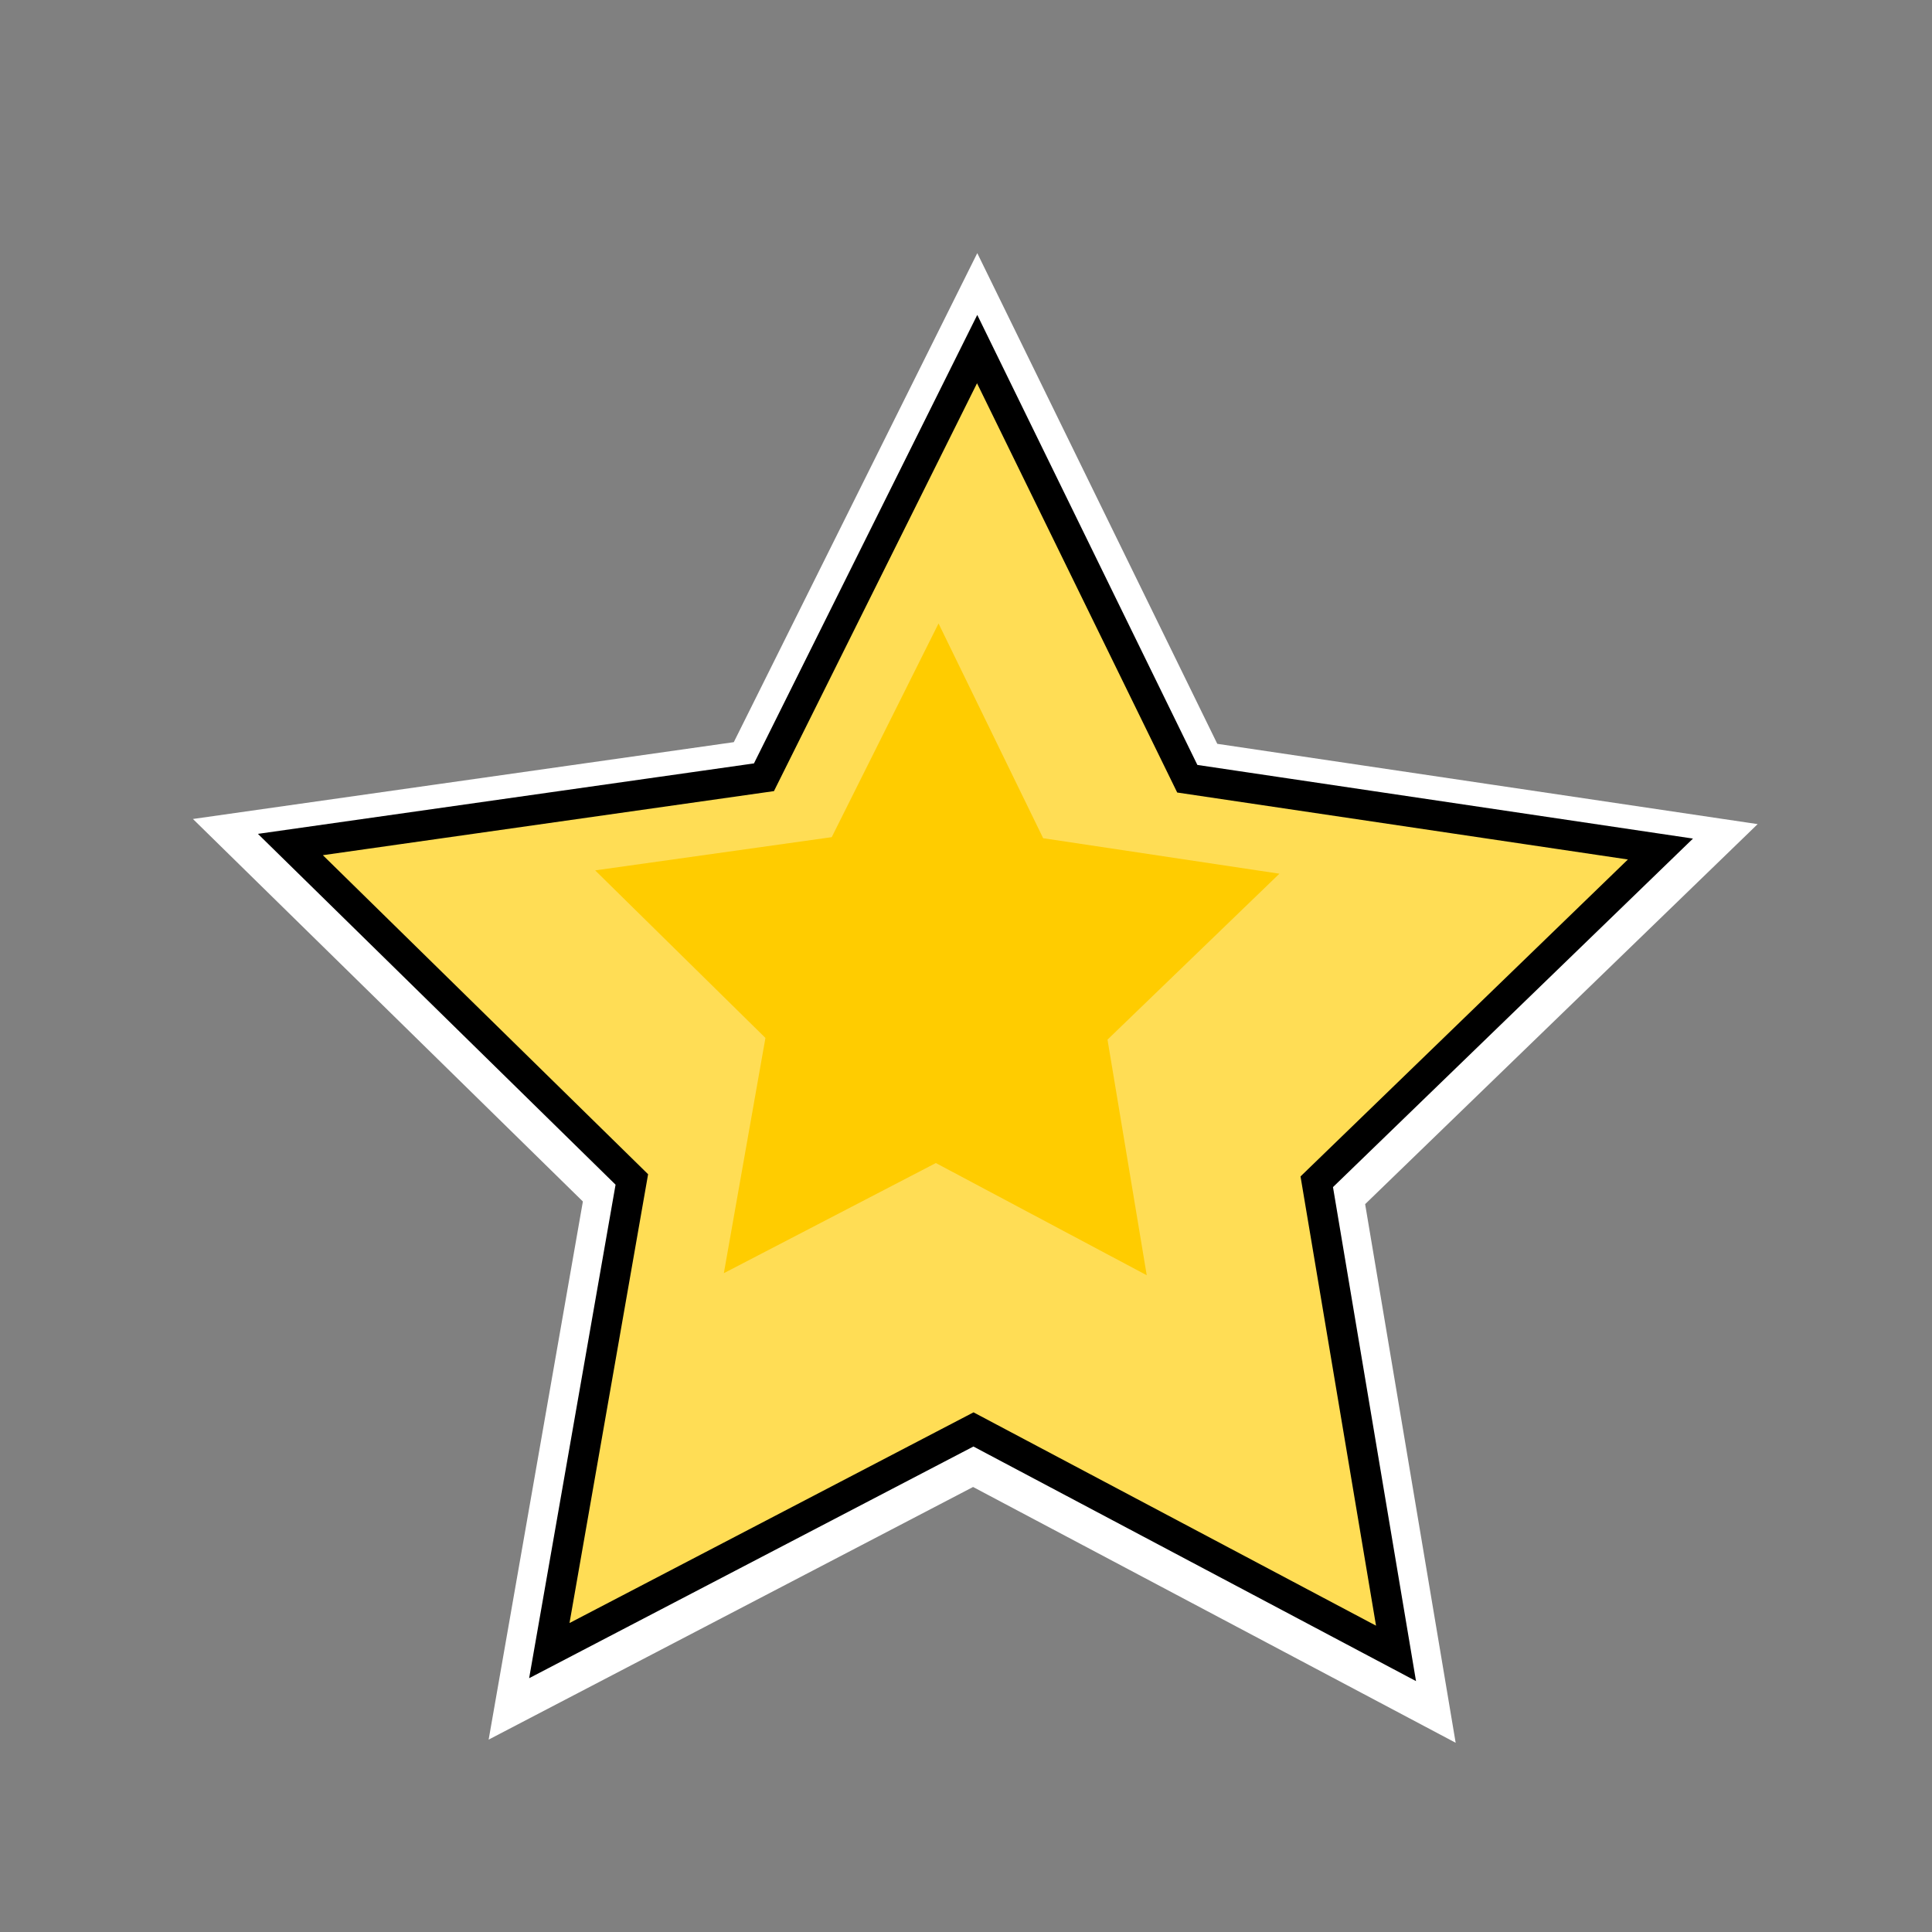 <?xml version="1.0" encoding="UTF-8" standalone="no"?>
<svg
   xmlns:dc="http://purl.org/dc/elements/1.1/"
   xmlns:cc="http://creativecommons.org/ns#"
   xmlns:rdf="http://www.w3.org/1999/02/22-rdf-syntax-ns#"
   xmlns:svg="http://www.w3.org/2000/svg"
   xmlns="http://www.w3.org/2000/svg"
   id="svg8"
   version="1.1"
   viewBox="0 0 8.467 8.467"
   height="32"
   width="32">
  <rect x="0" y="0" width="8.467" height="8.467" fill="#808080" stroke="none"/>
  <defs
     id="defs2" />
  <g
     transform="translate(0,-288.533)"
     id="layer1">
    <g
       id="g4554">
      <path
         style="color:#000000;overflow:visible;opacity:1;vector-effect:none;fill:none;fill-opacity:1;fill-rule:evenodd;stroke:#ffffff;stroke-width:0.542;stroke-linecap:butt;stroke-linejoin:miter;stroke-miterlimit:4;stroke-dasharray:none;stroke-dashoffset:0;stroke-opacity:1"
         id="path4500-4-2"
         d="m 6.166,294.803 -2.71,-0.919 -2.294,1.712 0.037,-2.862 -2.337,-1.652 2.733,-0.85 0.85,-2.733 1.652,2.337 2.862,-0.037 -1.712,2.294 z"
         transform="matrix(0.723,0.117,-0.117,0.723,36.151,81.943)" />
      <path
         style="color:#000000;overflow:visible;opacity:1;vector-effect:none;fill:#ffdd55;fill-opacity:1;fill-rule:evenodd;stroke:#000000;stroke-width:0.181;stroke-linecap:butt;stroke-linejoin:miter;stroke-miterlimit:4;stroke-dasharray:none;stroke-dashoffset:0;stroke-opacity:1"
         id="path4500"
         d="m 6.166,294.803 -2.71,-0.919 -2.294,1.712 0.037,-2.862 -2.337,-1.652 2.733,-0.85 0.85,-2.733 1.652,2.337 2.862,-0.037 -1.712,2.294 z"
         transform="matrix(0.723,0.117,-0.117,0.723,36.152,81.915)" />
      <path
         style="color:#000000;overflow:visible;opacity:1;vector-effect:none;fill:#ffcc00;fill-opacity:1;fill-rule:evenodd;stroke:none;stroke-width:10.93;stroke-linecap:butt;stroke-linejoin:miter;stroke-miterlimit:4;stroke-dasharray:none;stroke-dashoffset:0;stroke-opacity:1"
         id="path4500-6"
         d="m 6.166,294.803 -2.71,-0.919 -2.294,1.712 0.037,-2.862 -2.337,-1.652 2.733,-0.85 0.85,-2.733 1.652,2.337 2.862,-0.037 -1.712,2.294 z"
         transform="matrix(0.361,0.059,-0.059,0.361,20.193,187.334)" />
    </g>
  </g>
</svg>
